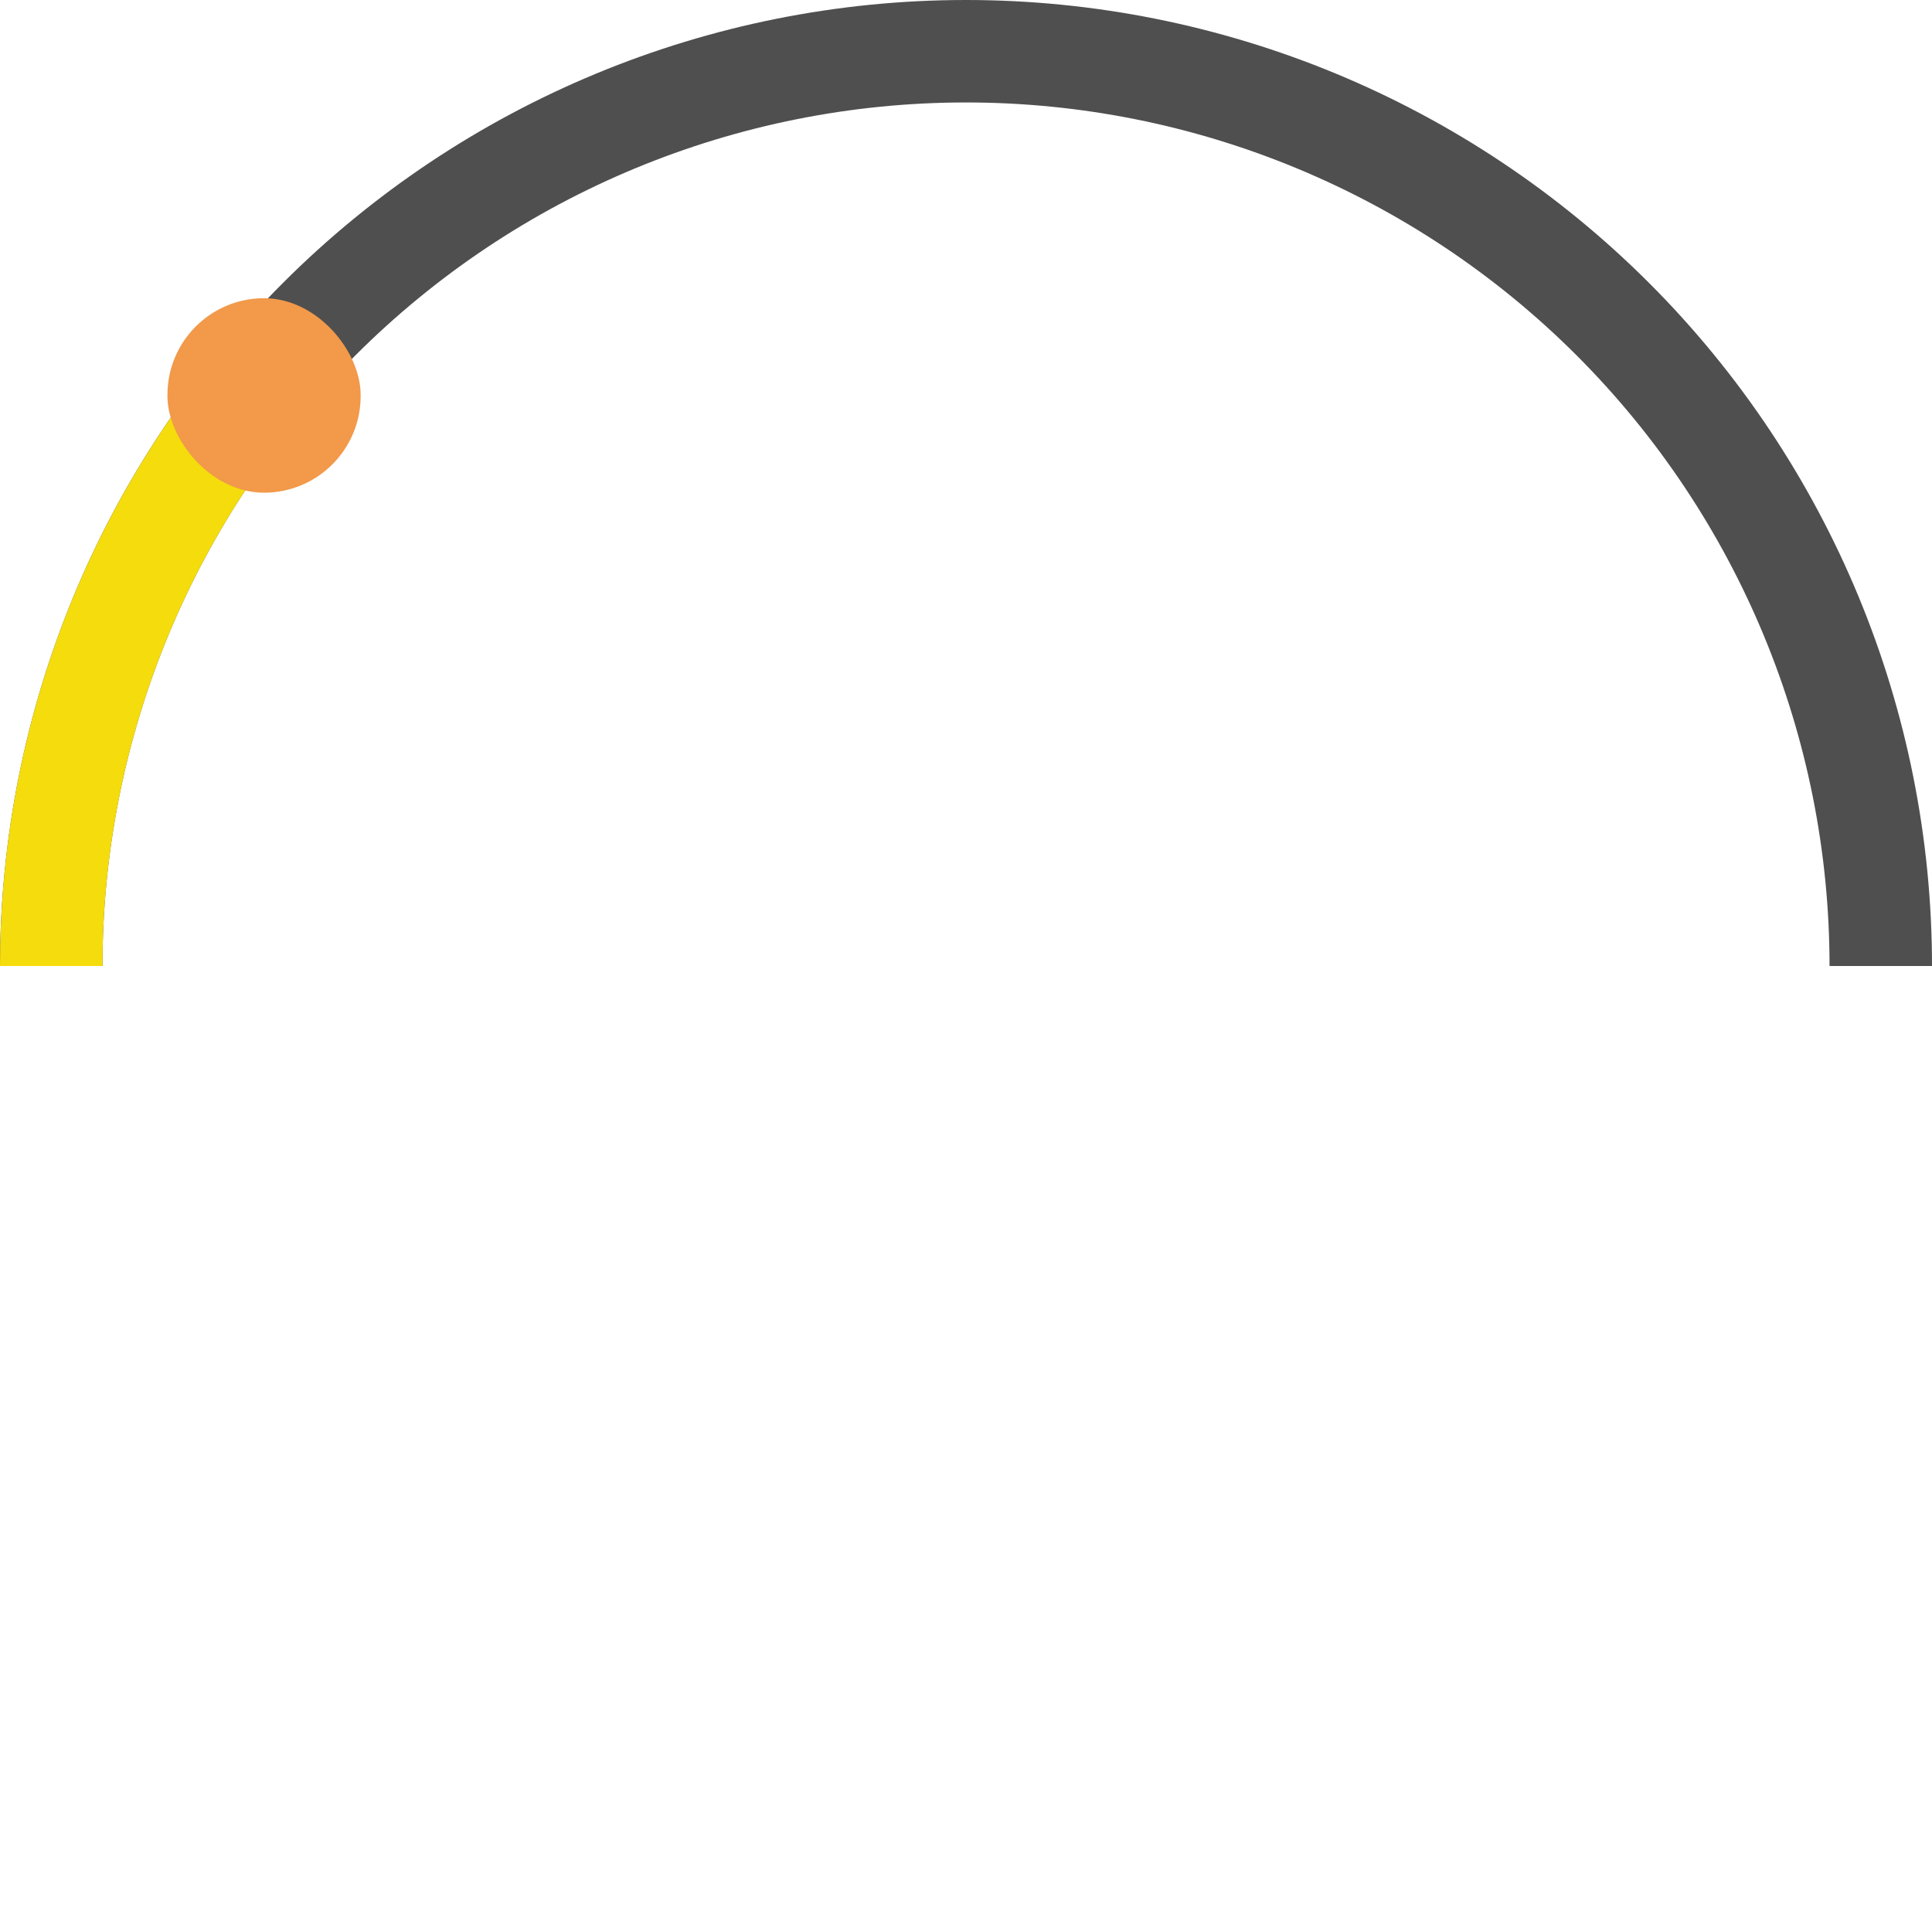 <svg width="150" height="150" viewBox="0 0 150 150" fill="none" xmlns="http://www.w3.org/2000/svg">
<path d="M0 75C1.73895e-06 55.109 7.902 36.032 21.967 21.967C36.032 7.902 55.109 2.13402e-06 75 0C94.891 -2.13402e-06 113.968 7.902 128.033 21.967C142.098 36.032 150 55.109 150 75L142.045 75C142.045 57.218 134.982 40.165 122.408 27.592C109.835 15.018 92.781 7.955 75 7.955C57.218 7.955 40.165 15.018 27.592 27.592C15.018 40.165 7.955 57.218 7.955 75L0 75Z" fill="#4F4F4F"/>
<path d="M0 75C1.43108e-06 58.63 5.356 42.71 15.25 29.669L21.587 34.477C12.742 46.135 7.955 60.367 7.955 75L0 75Z" fill="#F5DC0C"/>
<rect x="13" y="23.153" width="15" height="15.1" rx="7.5" fill="#F2994A"/>
</svg>

